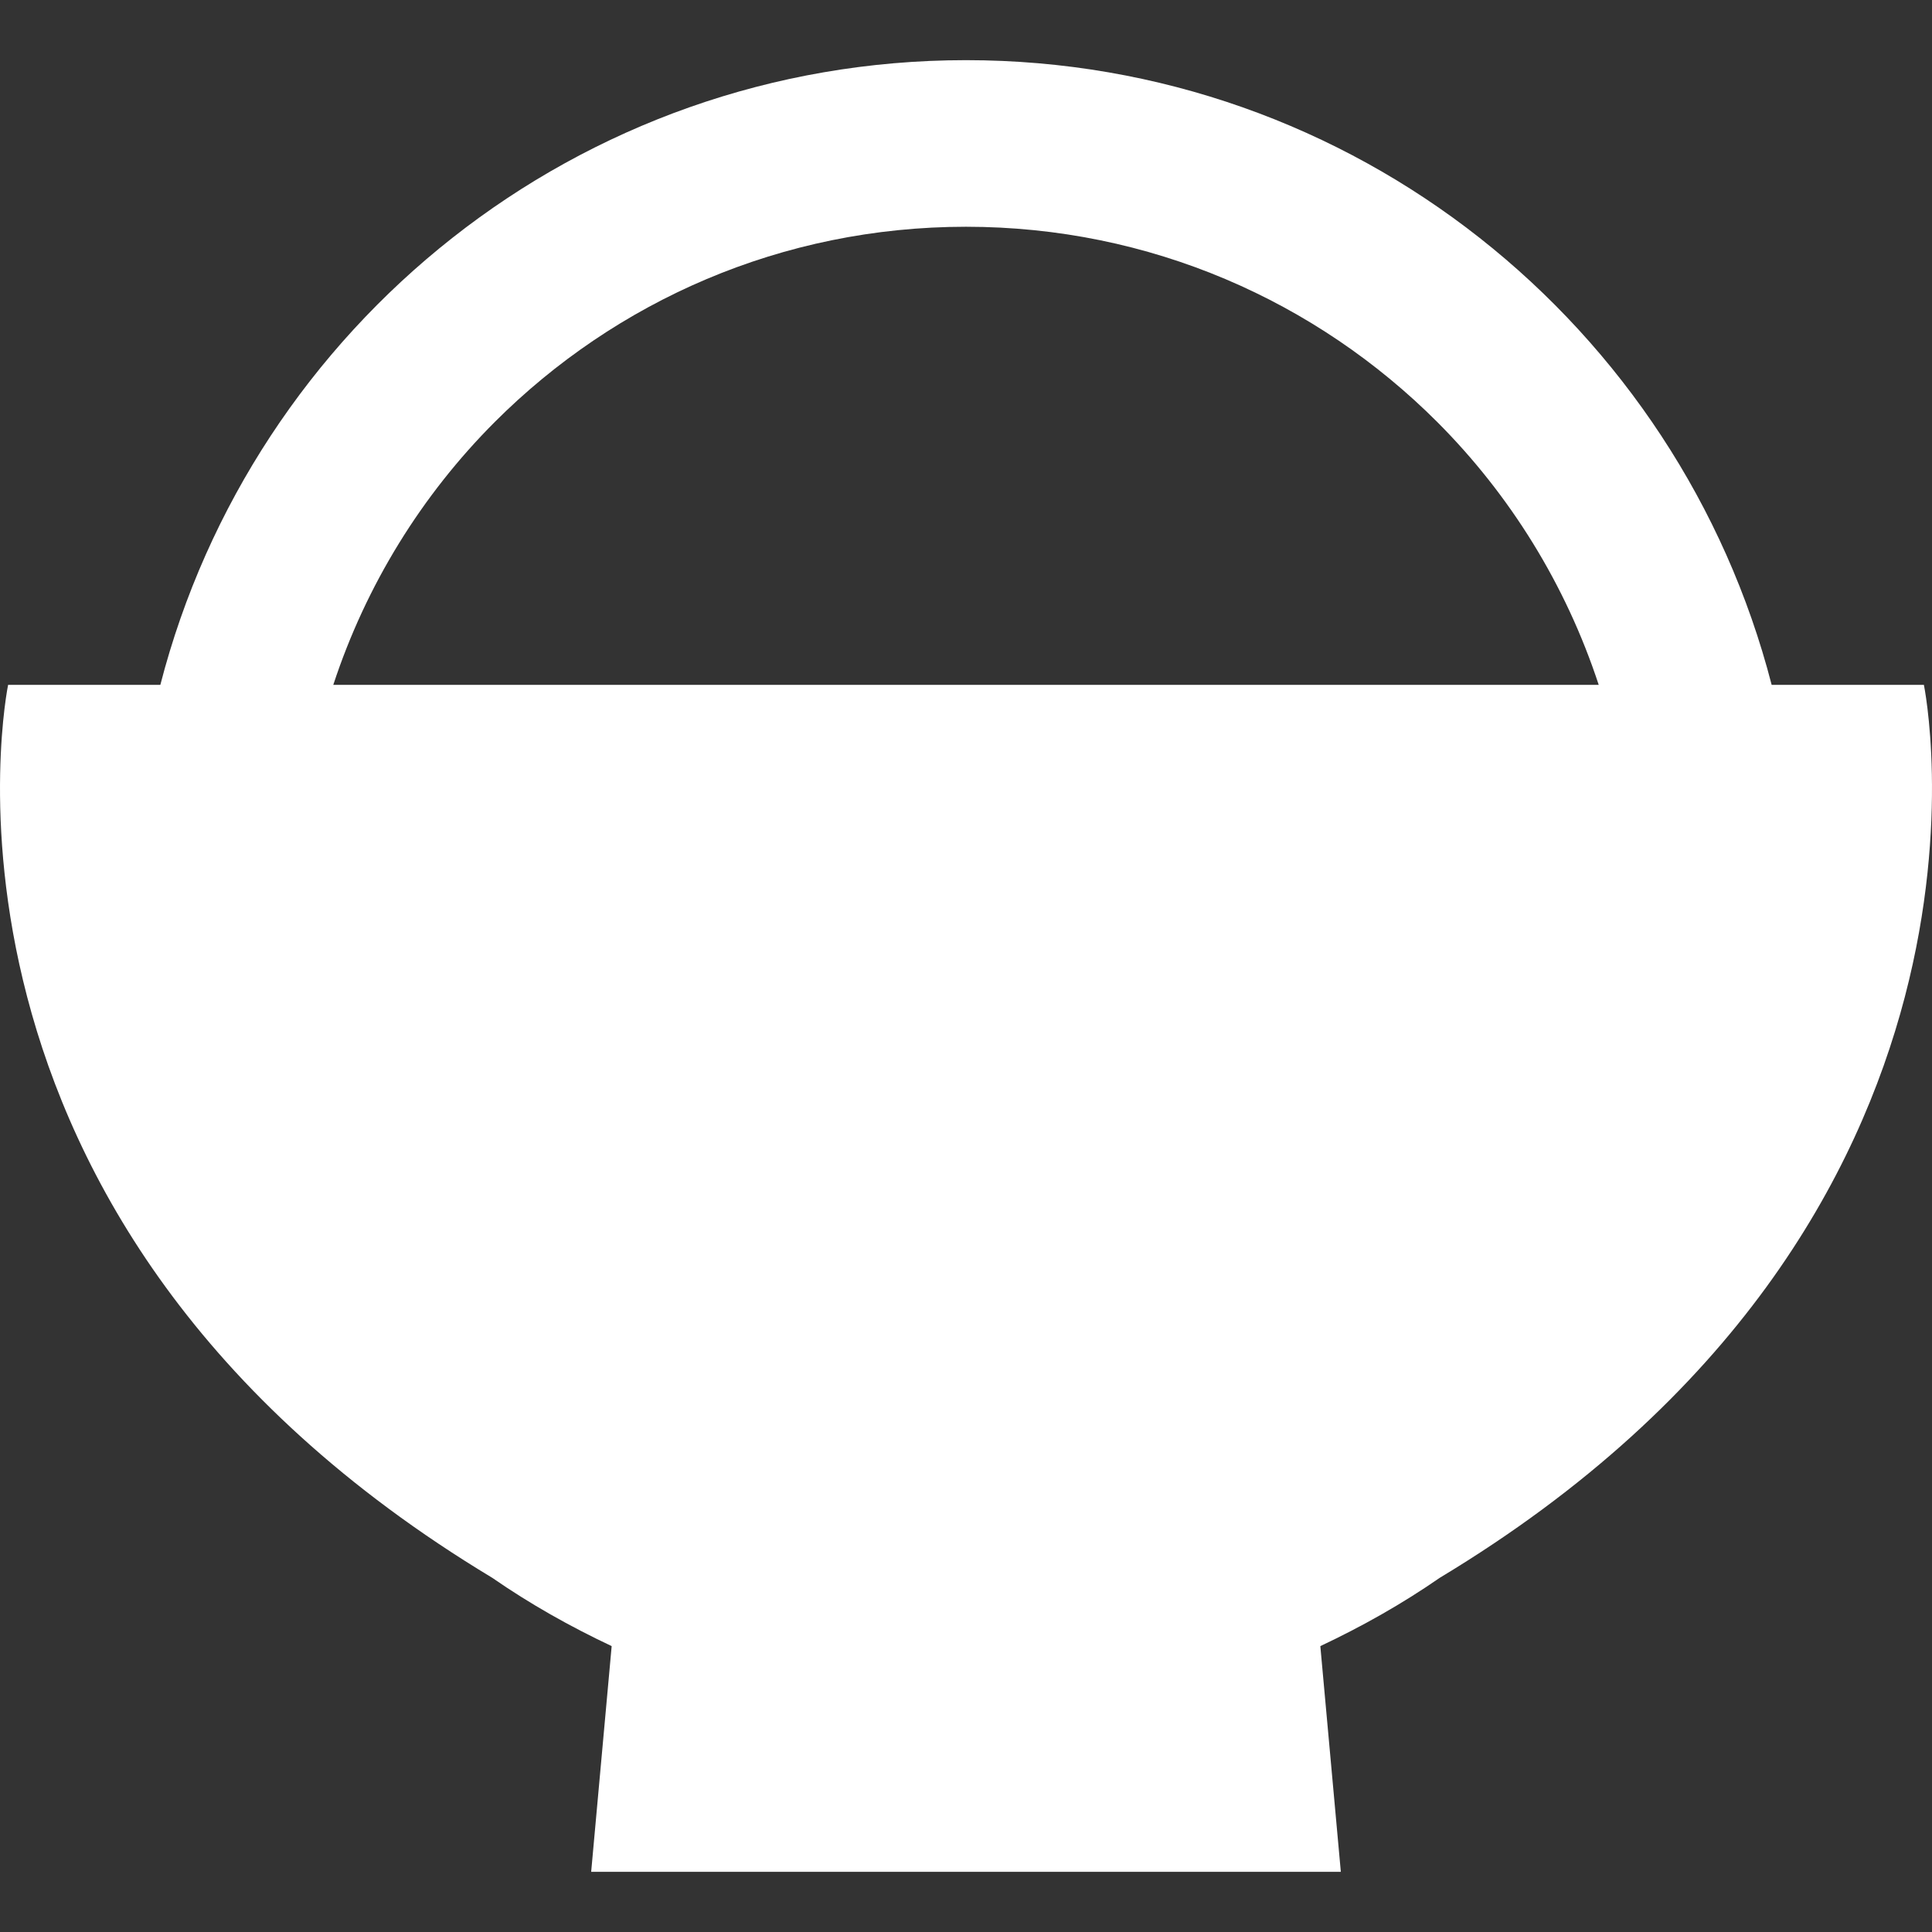 <!--?xml version="1.0" encoding="utf-8"?-->
<!-- Generator: Adobe Illustrator 18.1.1, SVG Export Plug-In . SVG Version: 6.00 Build 0)  -->

<svg version="1.1" id="_x32_" xmlns="http://www.w3.org/2000/svg" xmlns:xlink="http://www.w3.org/1999/xlink" x="0px" y="0px" viewBox="0 0 512 512" style="width: 256px; height: 256px; opacity: 1;" xml:space="preserve">
<rect x="0" y="0" width="512" height="512" fill="#333333" stroke="none"/>
<style type="text/css">
    .st0{fill:#4B4B4B;}
</style>
<g>
    <path class="st0" d="M509.853,181.5h-40.344C444.967,86.337,358.837,15.954,256,15.943C153.163,15.954,67.033,86.337,42.491,181.5
        H2.147c0,0-29.264,141.736,128.295,236.63c9.97,6.908,20.588,12.89,31.656,18.107l-5.432,59.82h198.668l-5.433-59.82
        c11.069-5.217,21.687-11.199,31.657-18.107C539.117,323.236,509.853,181.5,509.853,181.5z M256,181.5H88.32
        c8.72-26.536,23.476-50.325,42.812-69.683C163.155,79.816,207.163,60.103,256,60.092c48.837,0.011,92.845,19.724,124.868,51.725
        c19.336,19.358,34.092,43.146,42.812,69.683H256z" style="fill: rgb(255, 255, 255);"></path>
</g>
</svg>